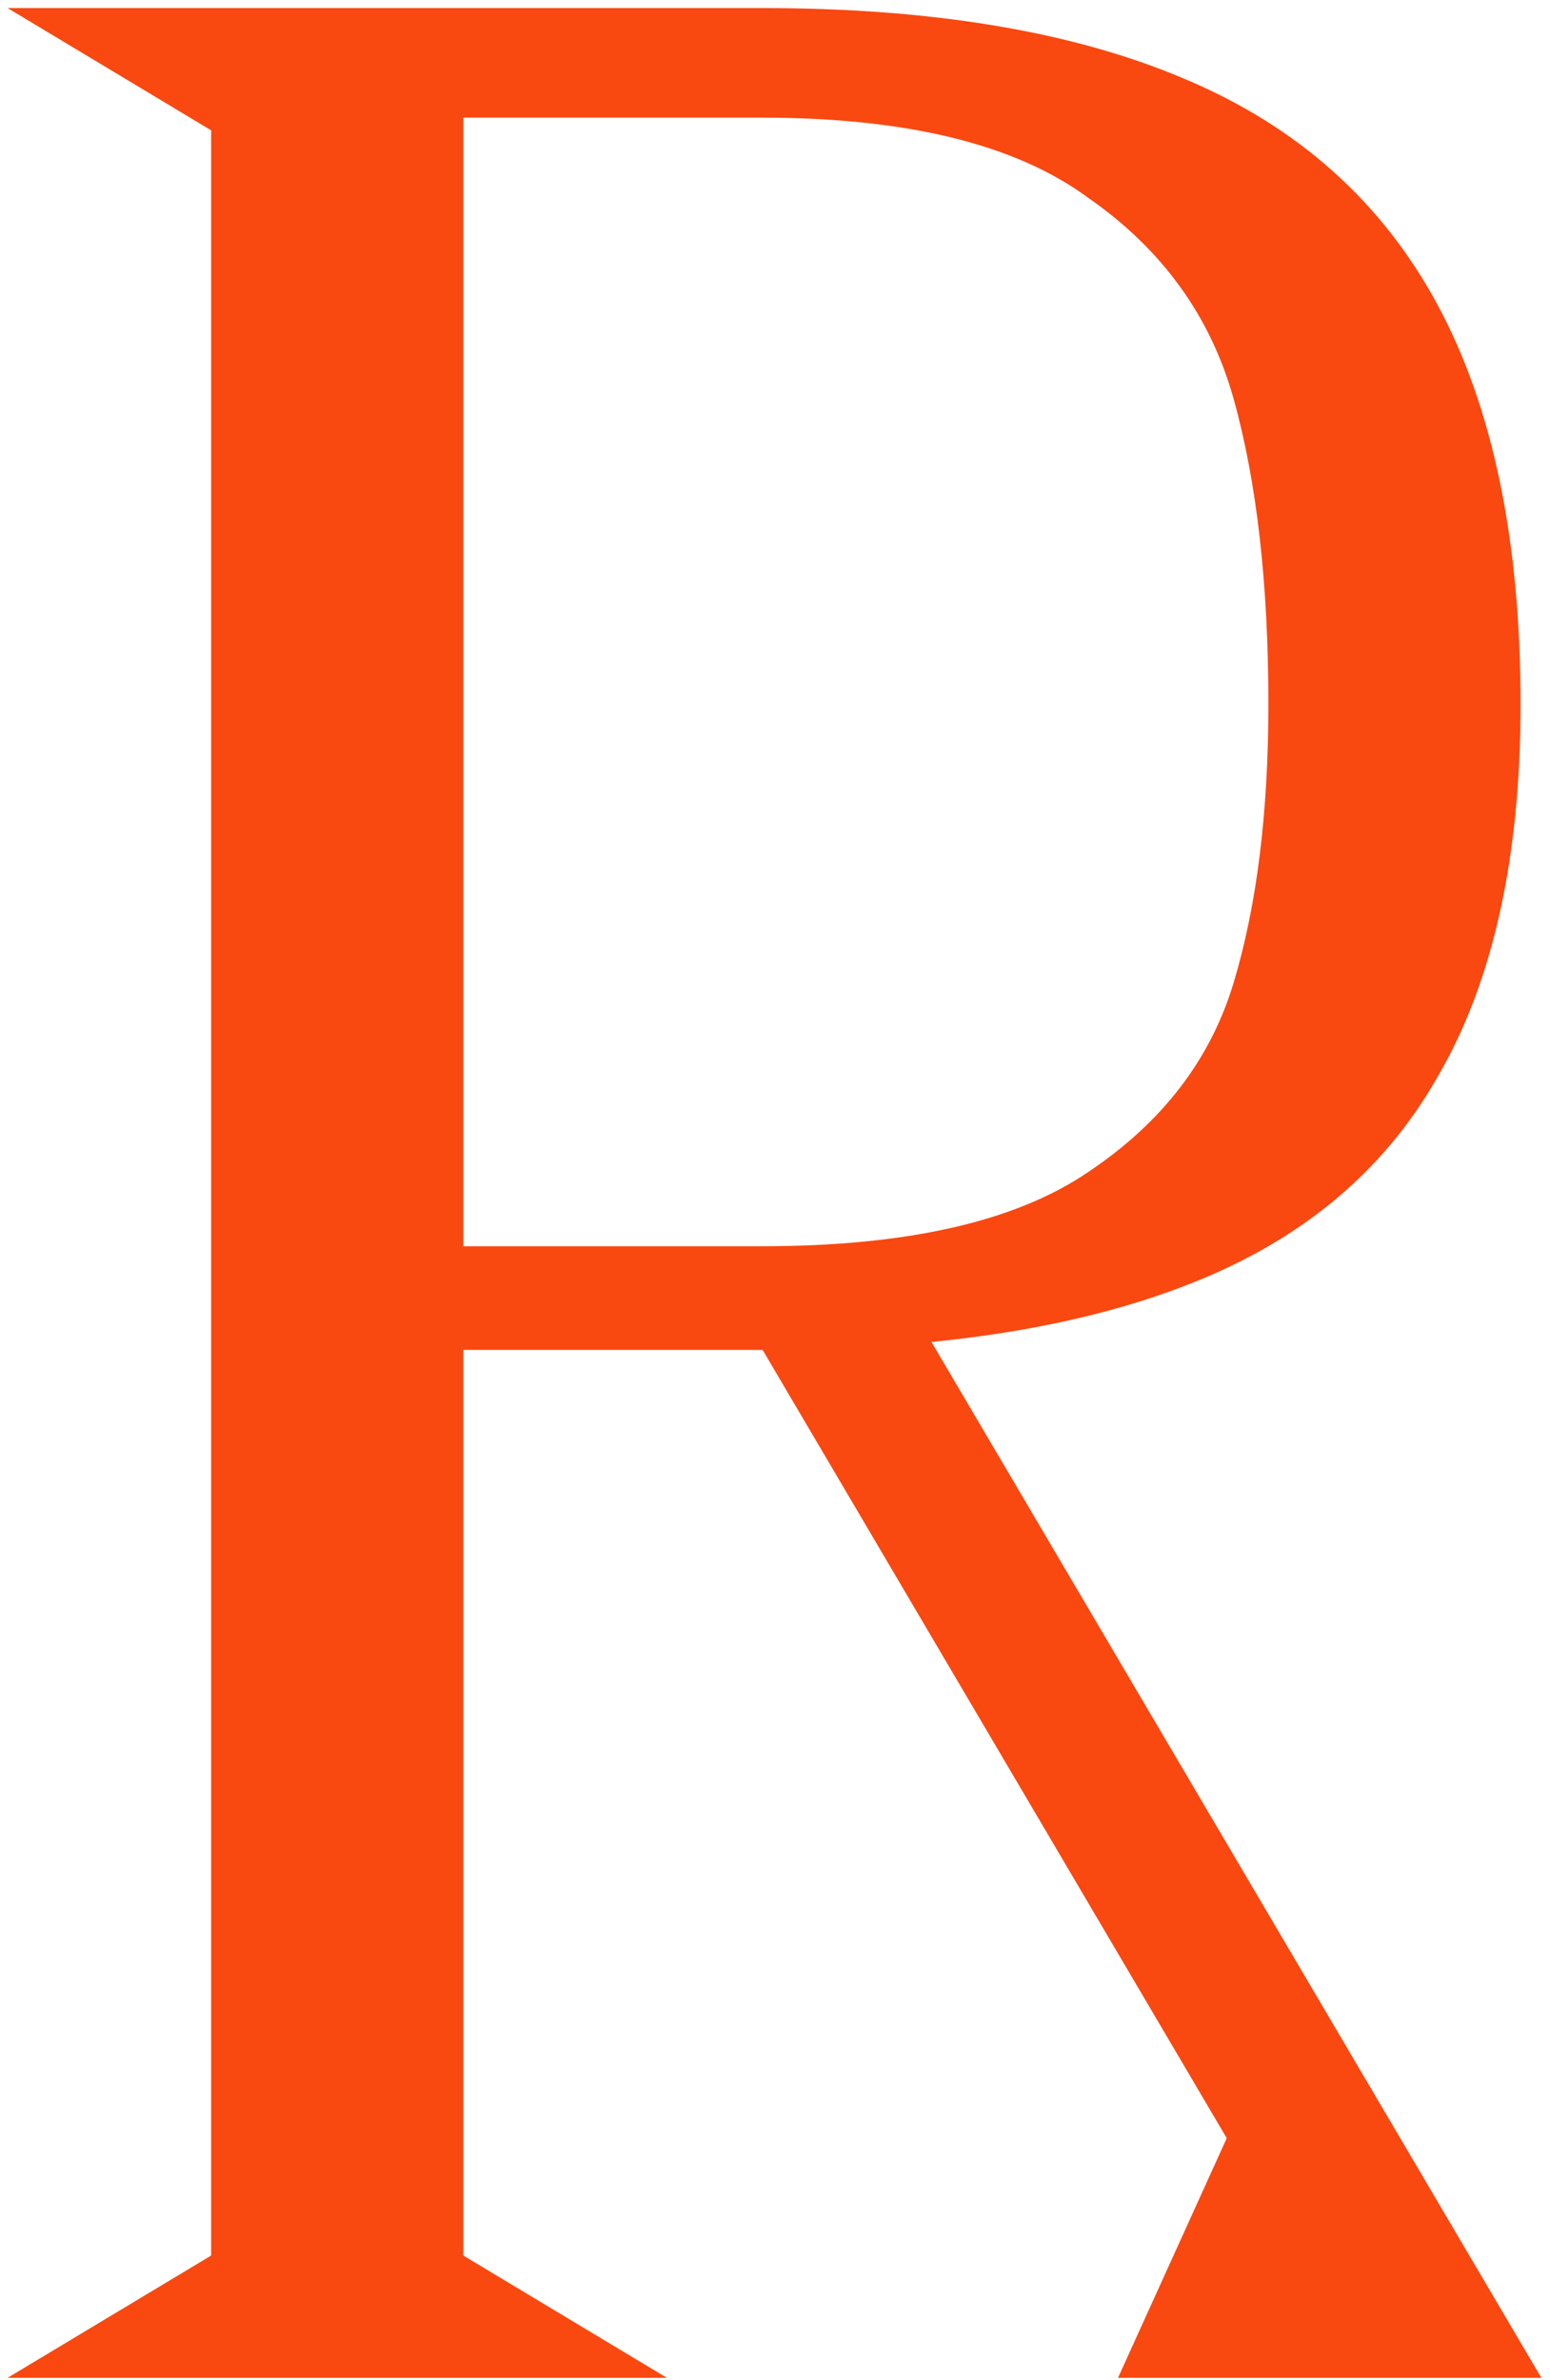 <svg width="155" height="238" viewBox="0 0 155 238" fill="none" xmlns="http://www.w3.org/2000/svg">
<path d="M125.912 206.696L136.785 237.802H111.8L125.912 206.696ZM87.509 124.635L154.136 237.802H136.785L70.158 124.635H87.509ZM46.33 0.804L46.33 237.802H21.113L21.113 0.804L46.33 0.804ZM38.233 237.802H0.755L38.233 215.287V237.802ZM76.173 11.765L36.613 11.765V0.804L76.173 0.804V11.765ZM38.233 23.319L0.755 0.804L38.233 0.804L38.233 23.319ZM36.613 124.635L76.173 124.635C90.671 124.635 101.544 122.167 108.793 117.229C116.196 112.292 121.054 105.972 123.367 98.269C125.681 90.567 126.838 81.284 126.838 70.422C126.838 58.375 125.681 48.204 123.367 39.909C121.054 31.614 116.196 24.899 108.793 19.764C101.544 14.431 90.671 11.765 76.173 11.765V0.804C93.293 0.804 107.405 3.174 118.509 7.914C129.768 12.654 138.173 20.159 143.726 30.429C149.278 40.699 152.054 54.03 152.054 70.422C152.054 85.827 149.278 98.269 143.726 107.749C138.328 117.229 129.999 124.142 118.741 128.486C107.636 132.831 93.447 135.004 76.173 135.004H36.613V124.635ZM29.21 215.287L66.688 237.802H29.21L29.21 215.287Z" fill="#FA4811"/>
</svg>
